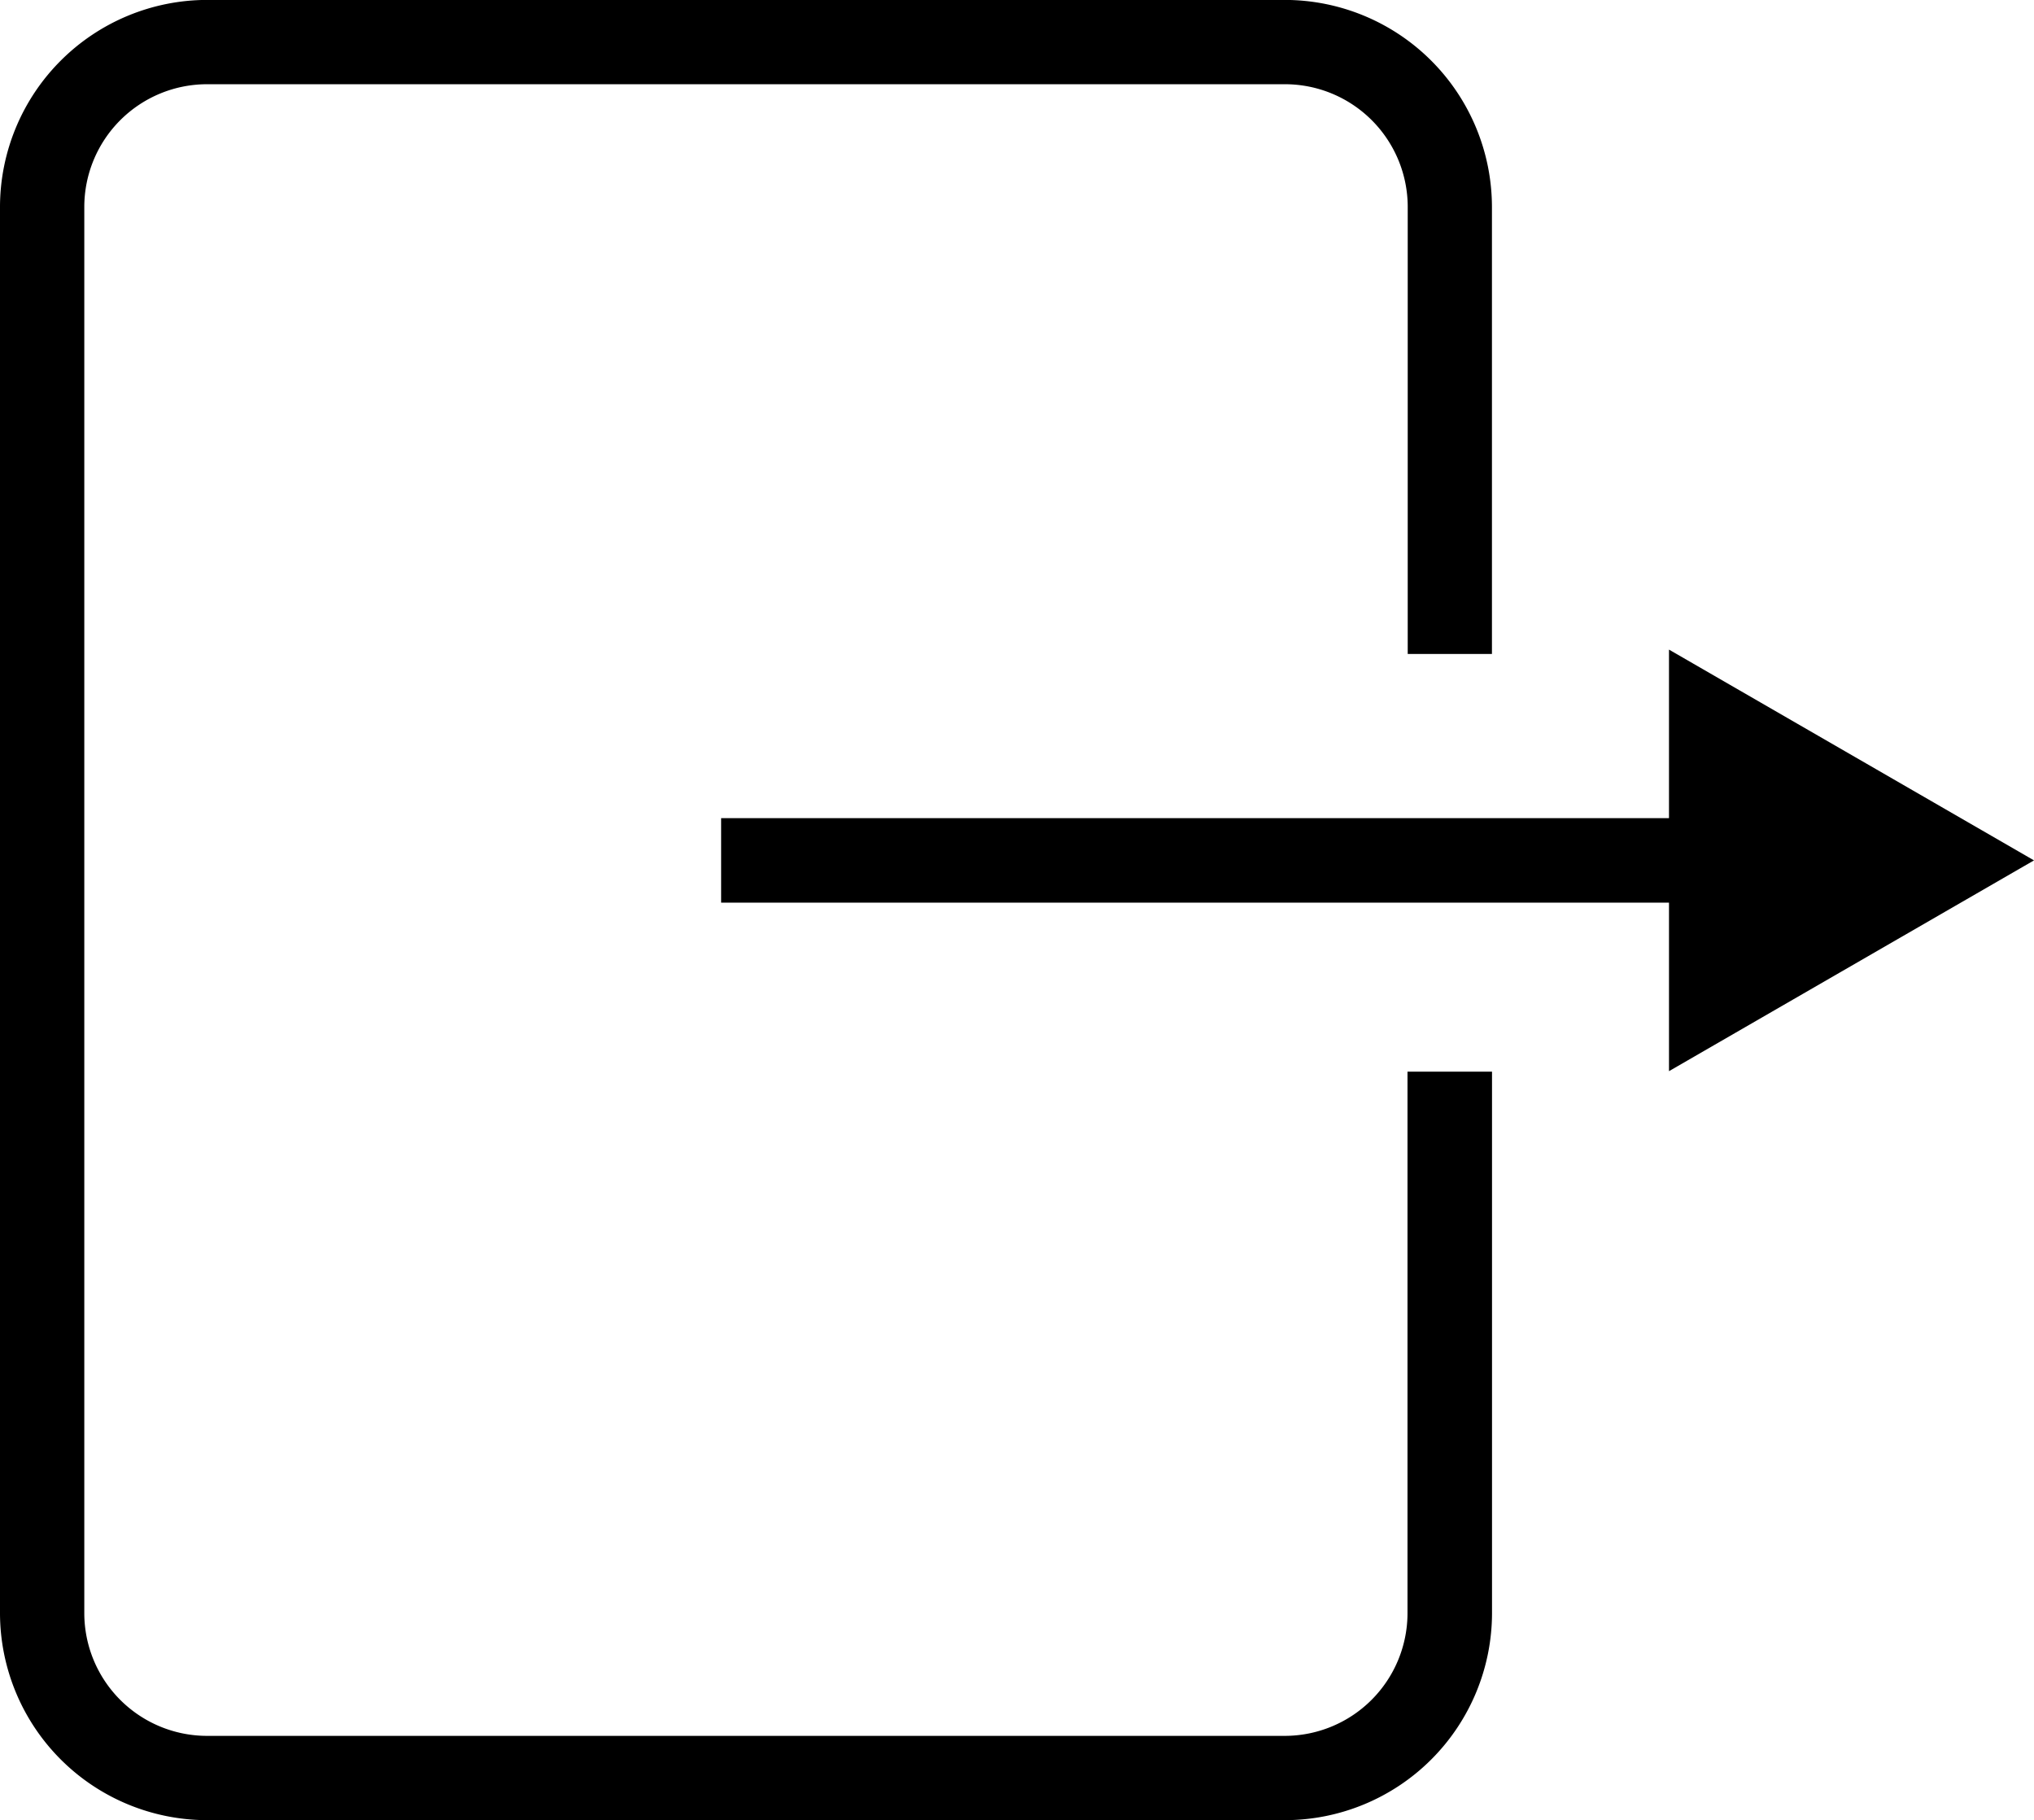 <svg xmlns="http://www.w3.org/2000/svg" viewBox="0 0 28.158 25.198">
    <g data-name="Group 3873">
        <g data-name="Group 3872">
            <path data-name="Path 3293" d="M20.654 9.053V2.866a2.87 2.87 0 00-2.867-2.867H2.867A2.87 2.87 0 000 2.866v19.465a2.87 2.87 0 002.867 2.867h14.921a2.87 2.87 0 002.867-2.867v-7.495h-1.17v7.495a1.7 1.7 0 01-1.7 1.7H2.867a1.7 1.7 0 01-1.7-1.7V2.866a1.7 1.7 0 011.7-1.7h14.921a1.7 1.7 0 011.7 1.7v6.187z"/>
        </g>
        <path data-name="Path 3294" d="M23.105 14.829v-2.333H9.983v-1.17h13.122V8.993l5.053 2.918z"/>
    </g>
</svg>
